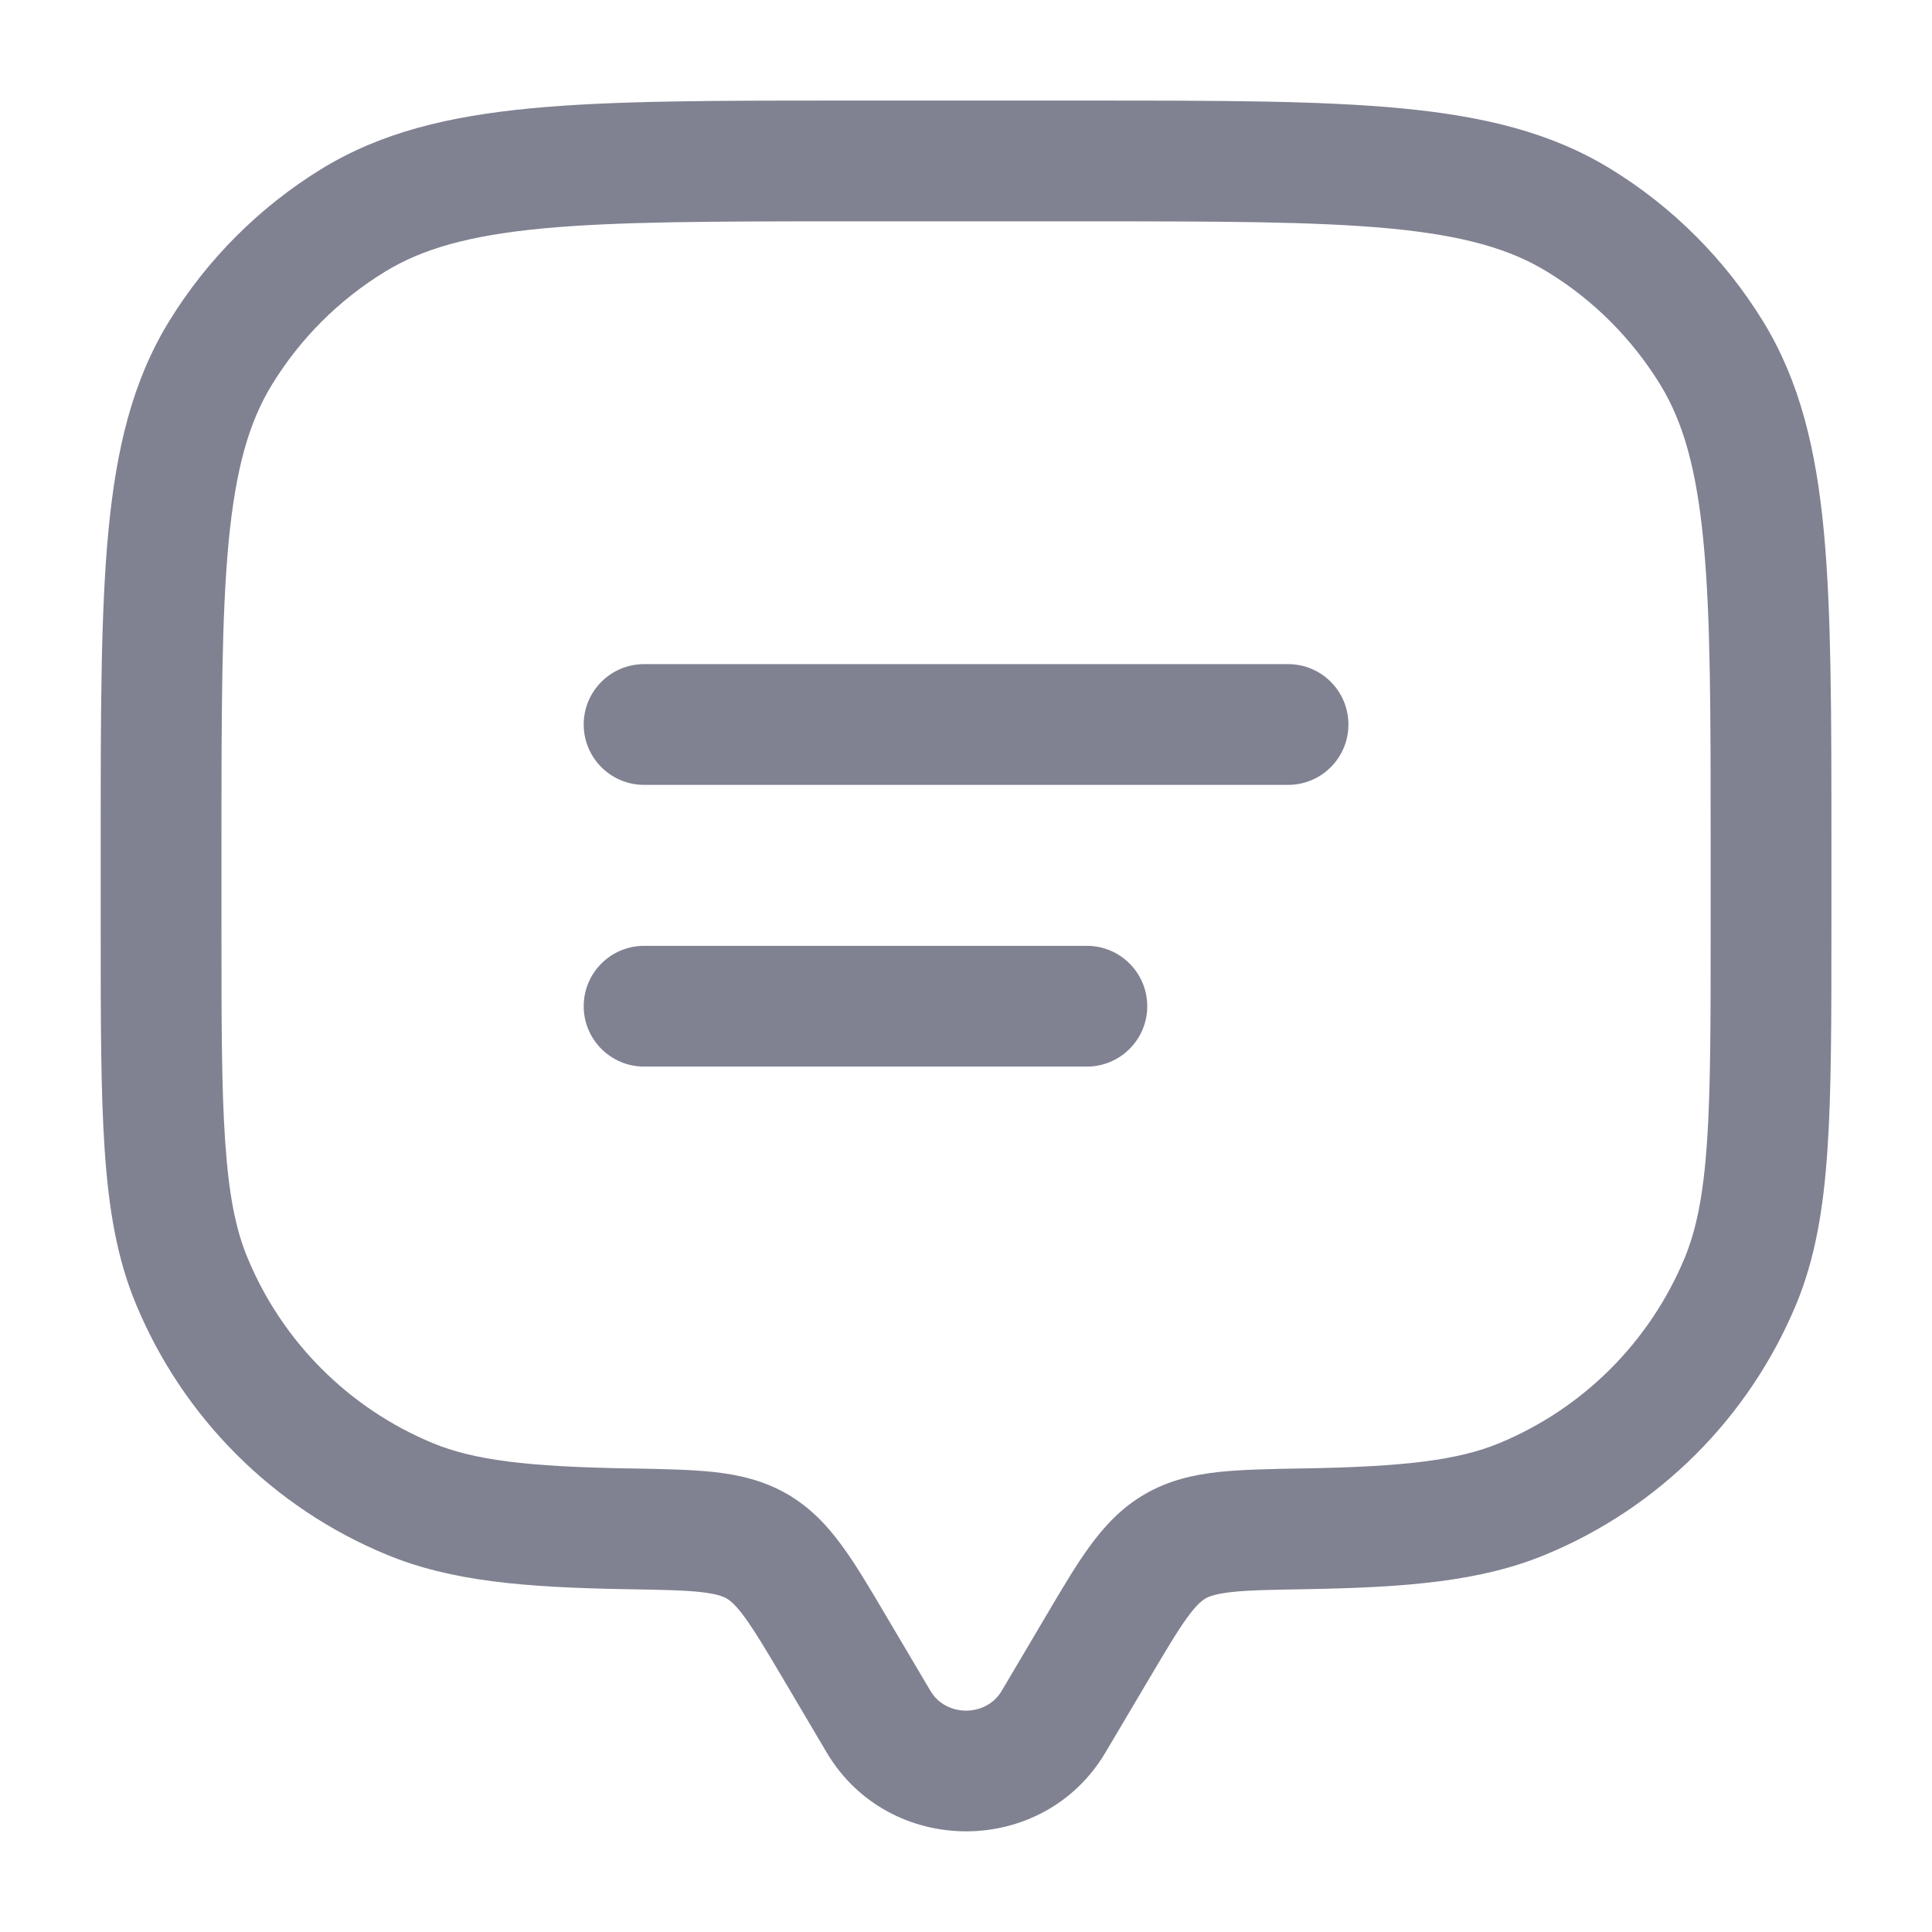 <svg width="16" height="16" viewBox="0 0 16 16" fill="none" xmlns="http://www.w3.org/2000/svg">
<g clip-path="url(#clip0_1857_6647)">
<path fill-rule="evenodd" clip-rule="evenodd" d="M6.974 0.833H9.027C10.096 0.833 10.934 0.833 11.603 0.897C12.286 0.962 12.844 1.096 13.337 1.398C13.853 1.714 14.286 2.148 14.602 2.663C14.904 3.156 15.039 3.715 15.104 4.397C15.167 5.067 15.167 5.905 15.167 6.973V7.685C15.167 8.446 15.167 9.042 15.134 9.524C15.101 10.014 15.032 10.423 14.876 10.8C14.486 11.739 13.74 12.486 12.801 12.874C12.264 13.097 11.653 13.146 10.816 13.161C10.524 13.166 10.338 13.169 10.197 13.185C10.065 13.2 10.013 13.221 9.983 13.238C9.952 13.257 9.909 13.29 9.834 13.393C9.753 13.504 9.662 13.657 9.517 13.902L9.155 14.513C8.64 15.384 7.362 15.384 6.846 14.513L6.485 13.902C6.34 13.657 6.248 13.504 6.167 13.393C6.092 13.29 6.049 13.257 6.018 13.238C5.988 13.221 5.937 13.2 5.805 13.185C5.663 13.169 5.478 13.166 5.185 13.161C4.348 13.146 3.737 13.097 3.2 12.874C2.261 12.486 1.515 11.739 1.126 10.8C0.969 10.423 0.9 10.014 0.867 9.524C0.834 9.042 0.834 8.446 0.834 7.685L0.834 6.973C0.834 5.905 0.834 5.067 0.898 4.397C0.963 3.715 1.097 3.156 1.399 2.663C1.715 2.148 2.149 1.714 2.664 1.398C3.157 1.096 3.716 0.962 4.398 0.897C5.068 0.833 5.905 0.833 6.974 0.833ZM4.493 1.892C3.884 1.95 3.496 2.061 3.187 2.251C2.806 2.484 2.485 2.805 2.252 3.186C2.062 3.495 1.951 3.883 1.893 4.492C1.835 5.108 1.834 5.899 1.834 7V7.666C1.834 8.45 1.834 9.012 1.865 9.456C1.895 9.896 1.952 10.182 2.05 10.417C2.337 11.111 2.889 11.663 3.583 11.951C3.927 12.093 4.365 12.146 5.202 12.161L5.224 12.161C5.489 12.166 5.721 12.17 5.915 12.191C6.122 12.214 6.325 12.261 6.521 12.374C6.714 12.487 6.854 12.637 6.975 12.804C7.088 12.958 7.203 13.153 7.334 13.375L7.706 14.004C7.835 14.221 8.166 14.221 8.295 14.004L8.667 13.375C8.798 13.153 8.913 12.958 9.026 12.804C9.148 12.637 9.287 12.487 9.481 12.374C9.676 12.261 9.879 12.214 10.087 12.191C10.28 12.17 10.512 12.166 10.778 12.161L10.799 12.161C11.636 12.146 12.075 12.093 12.418 11.951C13.113 11.663 13.664 11.111 13.952 10.417C14.049 10.182 14.107 9.896 14.137 9.456C14.167 9.012 14.167 8.45 14.167 7.666V7C14.167 5.899 14.167 5.108 14.108 4.492C14.05 3.883 13.939 3.495 13.75 3.186C13.516 2.805 13.196 2.484 12.814 2.251C12.505 2.061 12.118 1.95 11.509 1.892C10.892 1.834 10.101 1.833 9.001 1.833H7.001C5.9 1.833 5.109 1.834 4.493 1.892ZM4.834 6C4.834 5.724 5.058 5.5 5.334 5.5H10.667C10.944 5.5 11.167 5.724 11.167 6C11.167 6.276 10.944 6.5 10.667 6.5H5.334C5.058 6.5 4.834 6.276 4.834 6ZM4.834 8.333C4.834 8.057 5.058 7.833 5.334 7.833H9.001C9.277 7.833 9.501 8.057 9.501 8.333C9.501 8.609 9.277 8.833 9.001 8.833H5.334C5.058 8.833 4.834 8.609 4.834 8.333Z" fill="#808191"/>
</g>
<defs>
<clipPath id="clip0_1857_6647">
<rect width="16" height="16" fill="white"/>
</clipPath>
</defs>
</svg>
